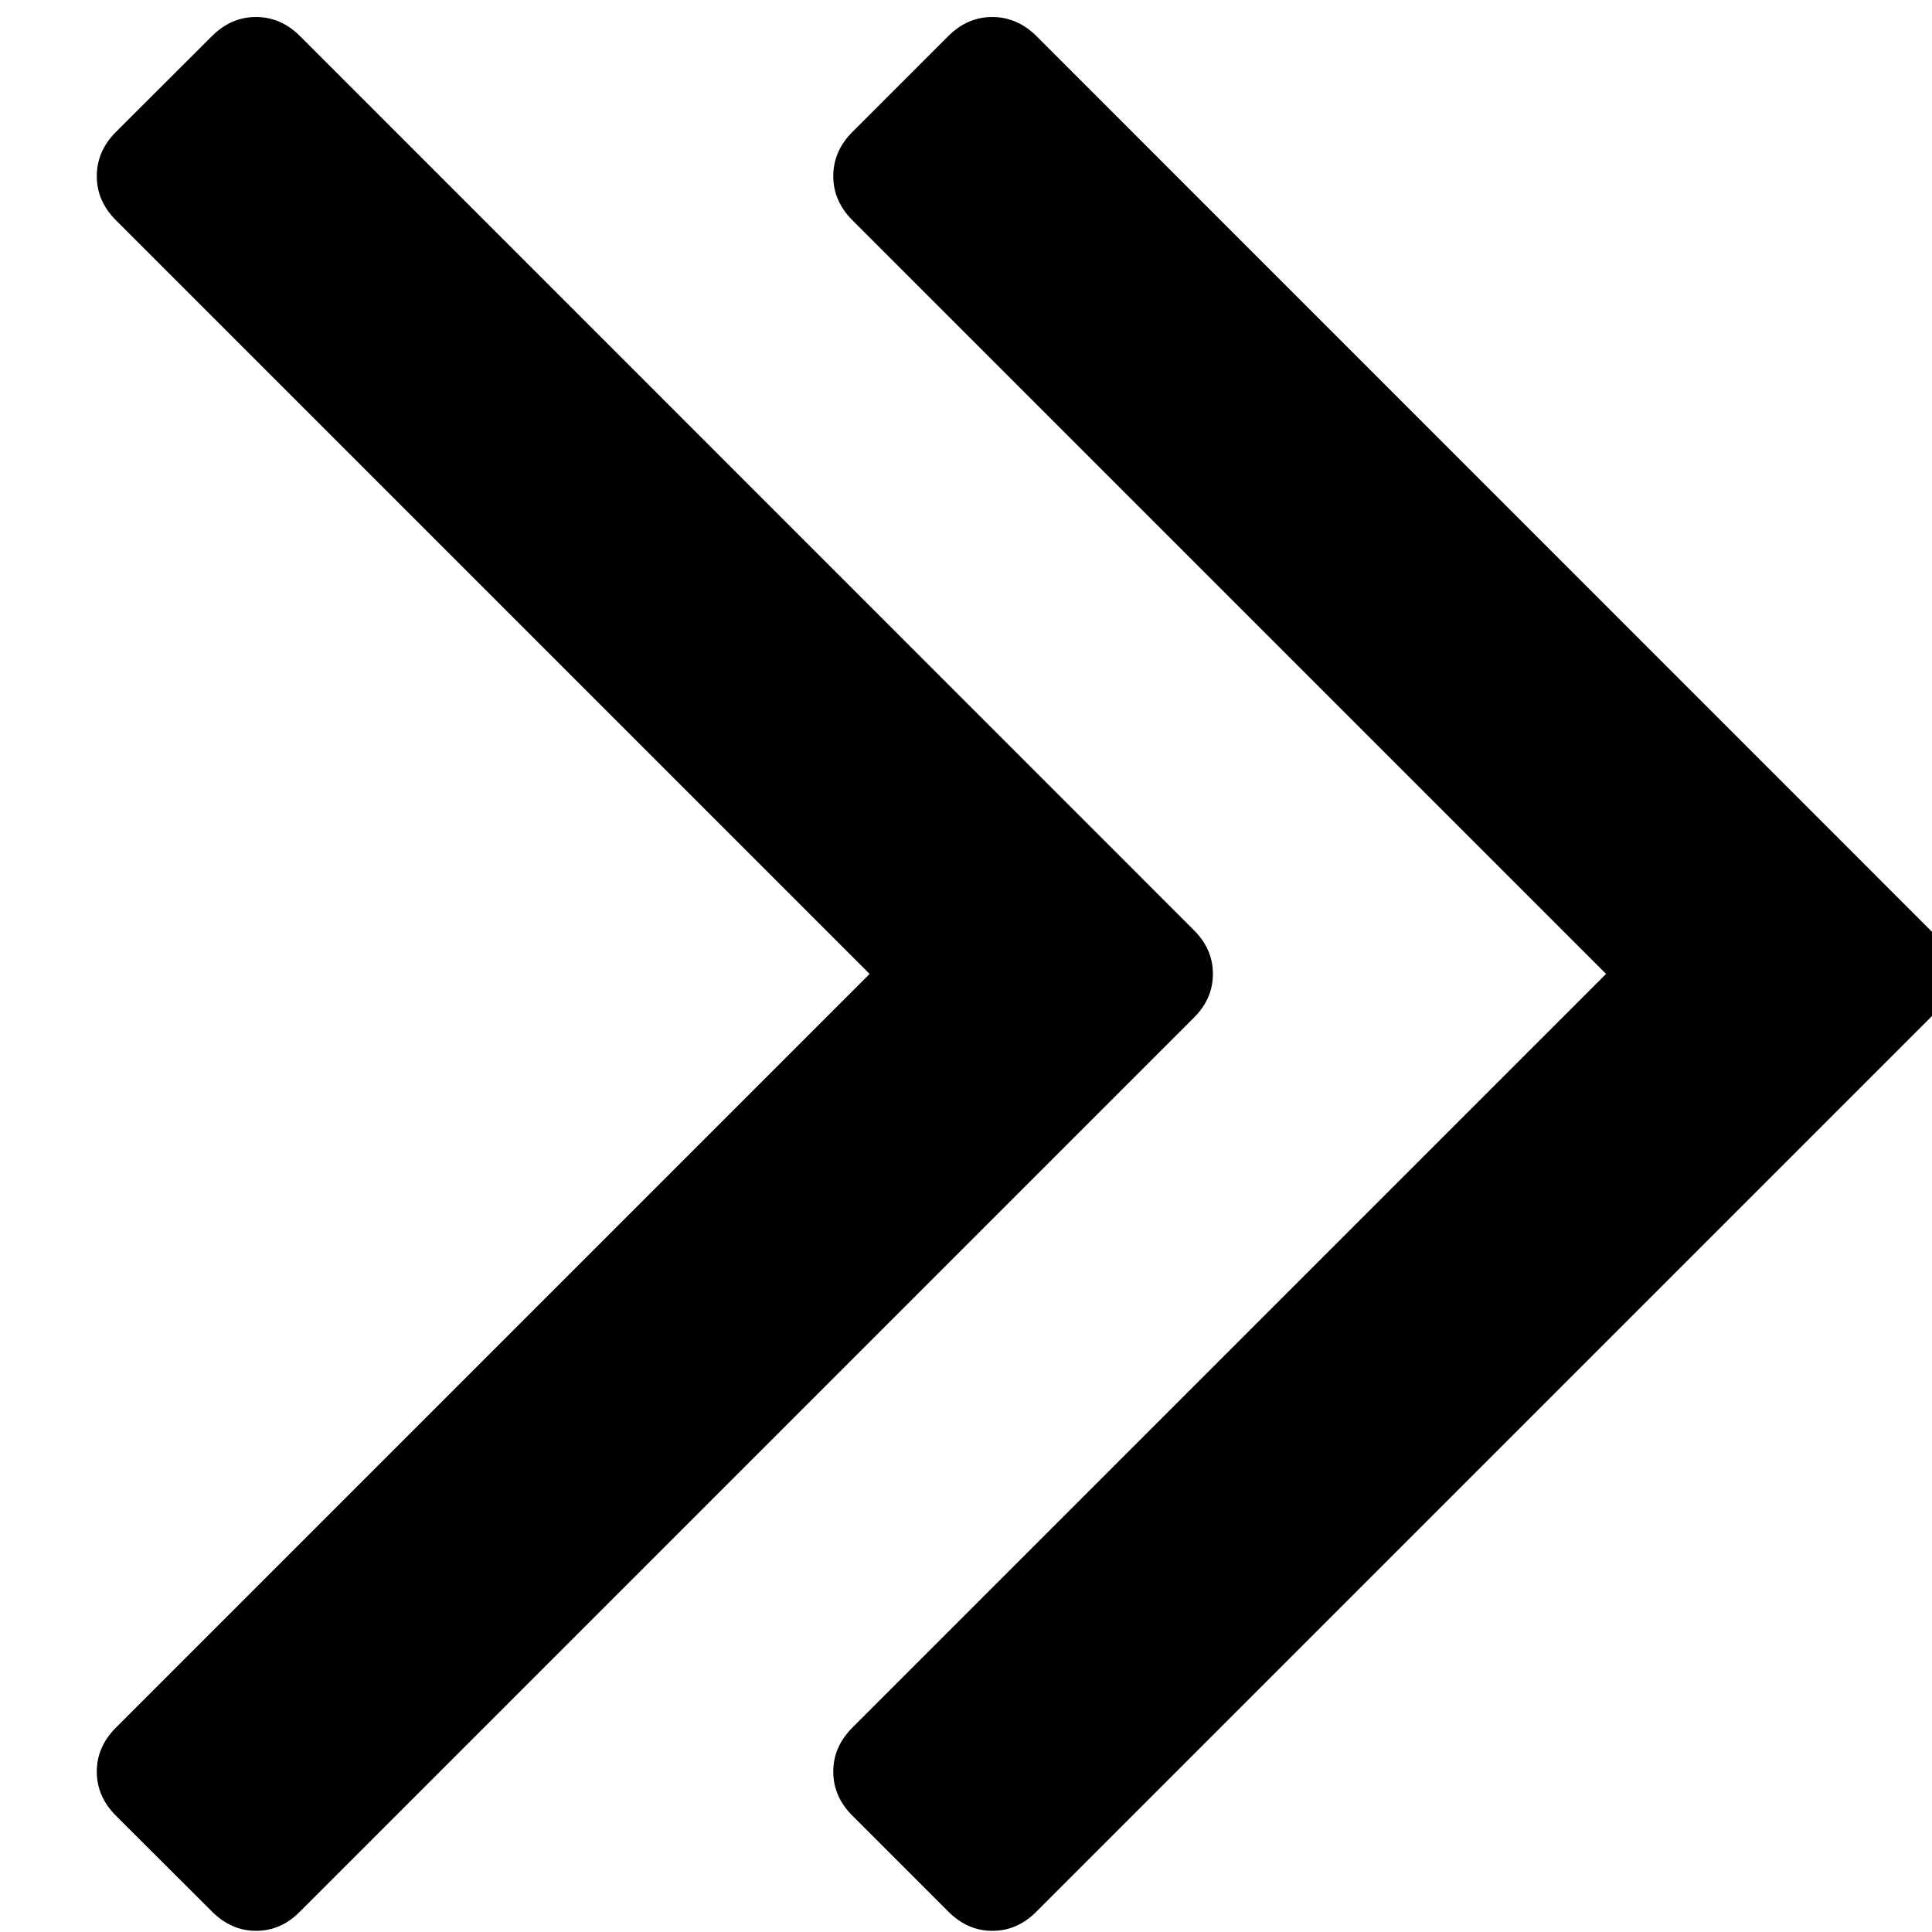 <?xml version="1.0"?><svg width="1000" height="1000" viewBox="0 0 1000 1000" xmlns="http://www.w3.org/2000/svg"><path d="m441.2 939.8c-6.6-6.6-9.9-14.2-9.9-22.8s3.3-16.2 9.9-22.8l390.1-390.1-390.1-390.1c-6.6-6.6-9.9-14.3-9.9-22.8 0-8.7 3.3-16.3 9.9-22.9l49.6-49.6c6.6-6.6 14.2-9.9 22.8-9.9s16.2 3.3 22.9 9.9l462.5 462.6c6.6 6.6 9.9 14.2 9.9 22.8 0 8.6-3.3 16.2-9.9 22.8l-462.5 462.5c-6.6 6.7-14.3 10-22.9 10-8.6 0-16.2-3.4-22.8-10l-49.6-49.6z m176.6-458.5c6.7 6.6 10 14.2 10 22.8 0 8.6-3.3 16.2-10 22.8l-462.5 462.5c-6.6 6.7-14.2 10-22.8 10-8.6 0-16.2-3.4-22.8-10l-49.7-49.6c-6.6-6.6-9.9-14.2-9.9-22.8s3.3-16.2 9.9-22.8l390.1-390.1-390.1-390.1c-6.6-6.6-9.9-14.2-9.9-22.8 0-8.7 3.3-16.3 9.9-22.9l49.7-49.6c6.6-6.6 14.2-9.9 22.8-9.9 8.6 0 16.2 3.3 22.8 9.9l462.5 462.6z"></path></svg>